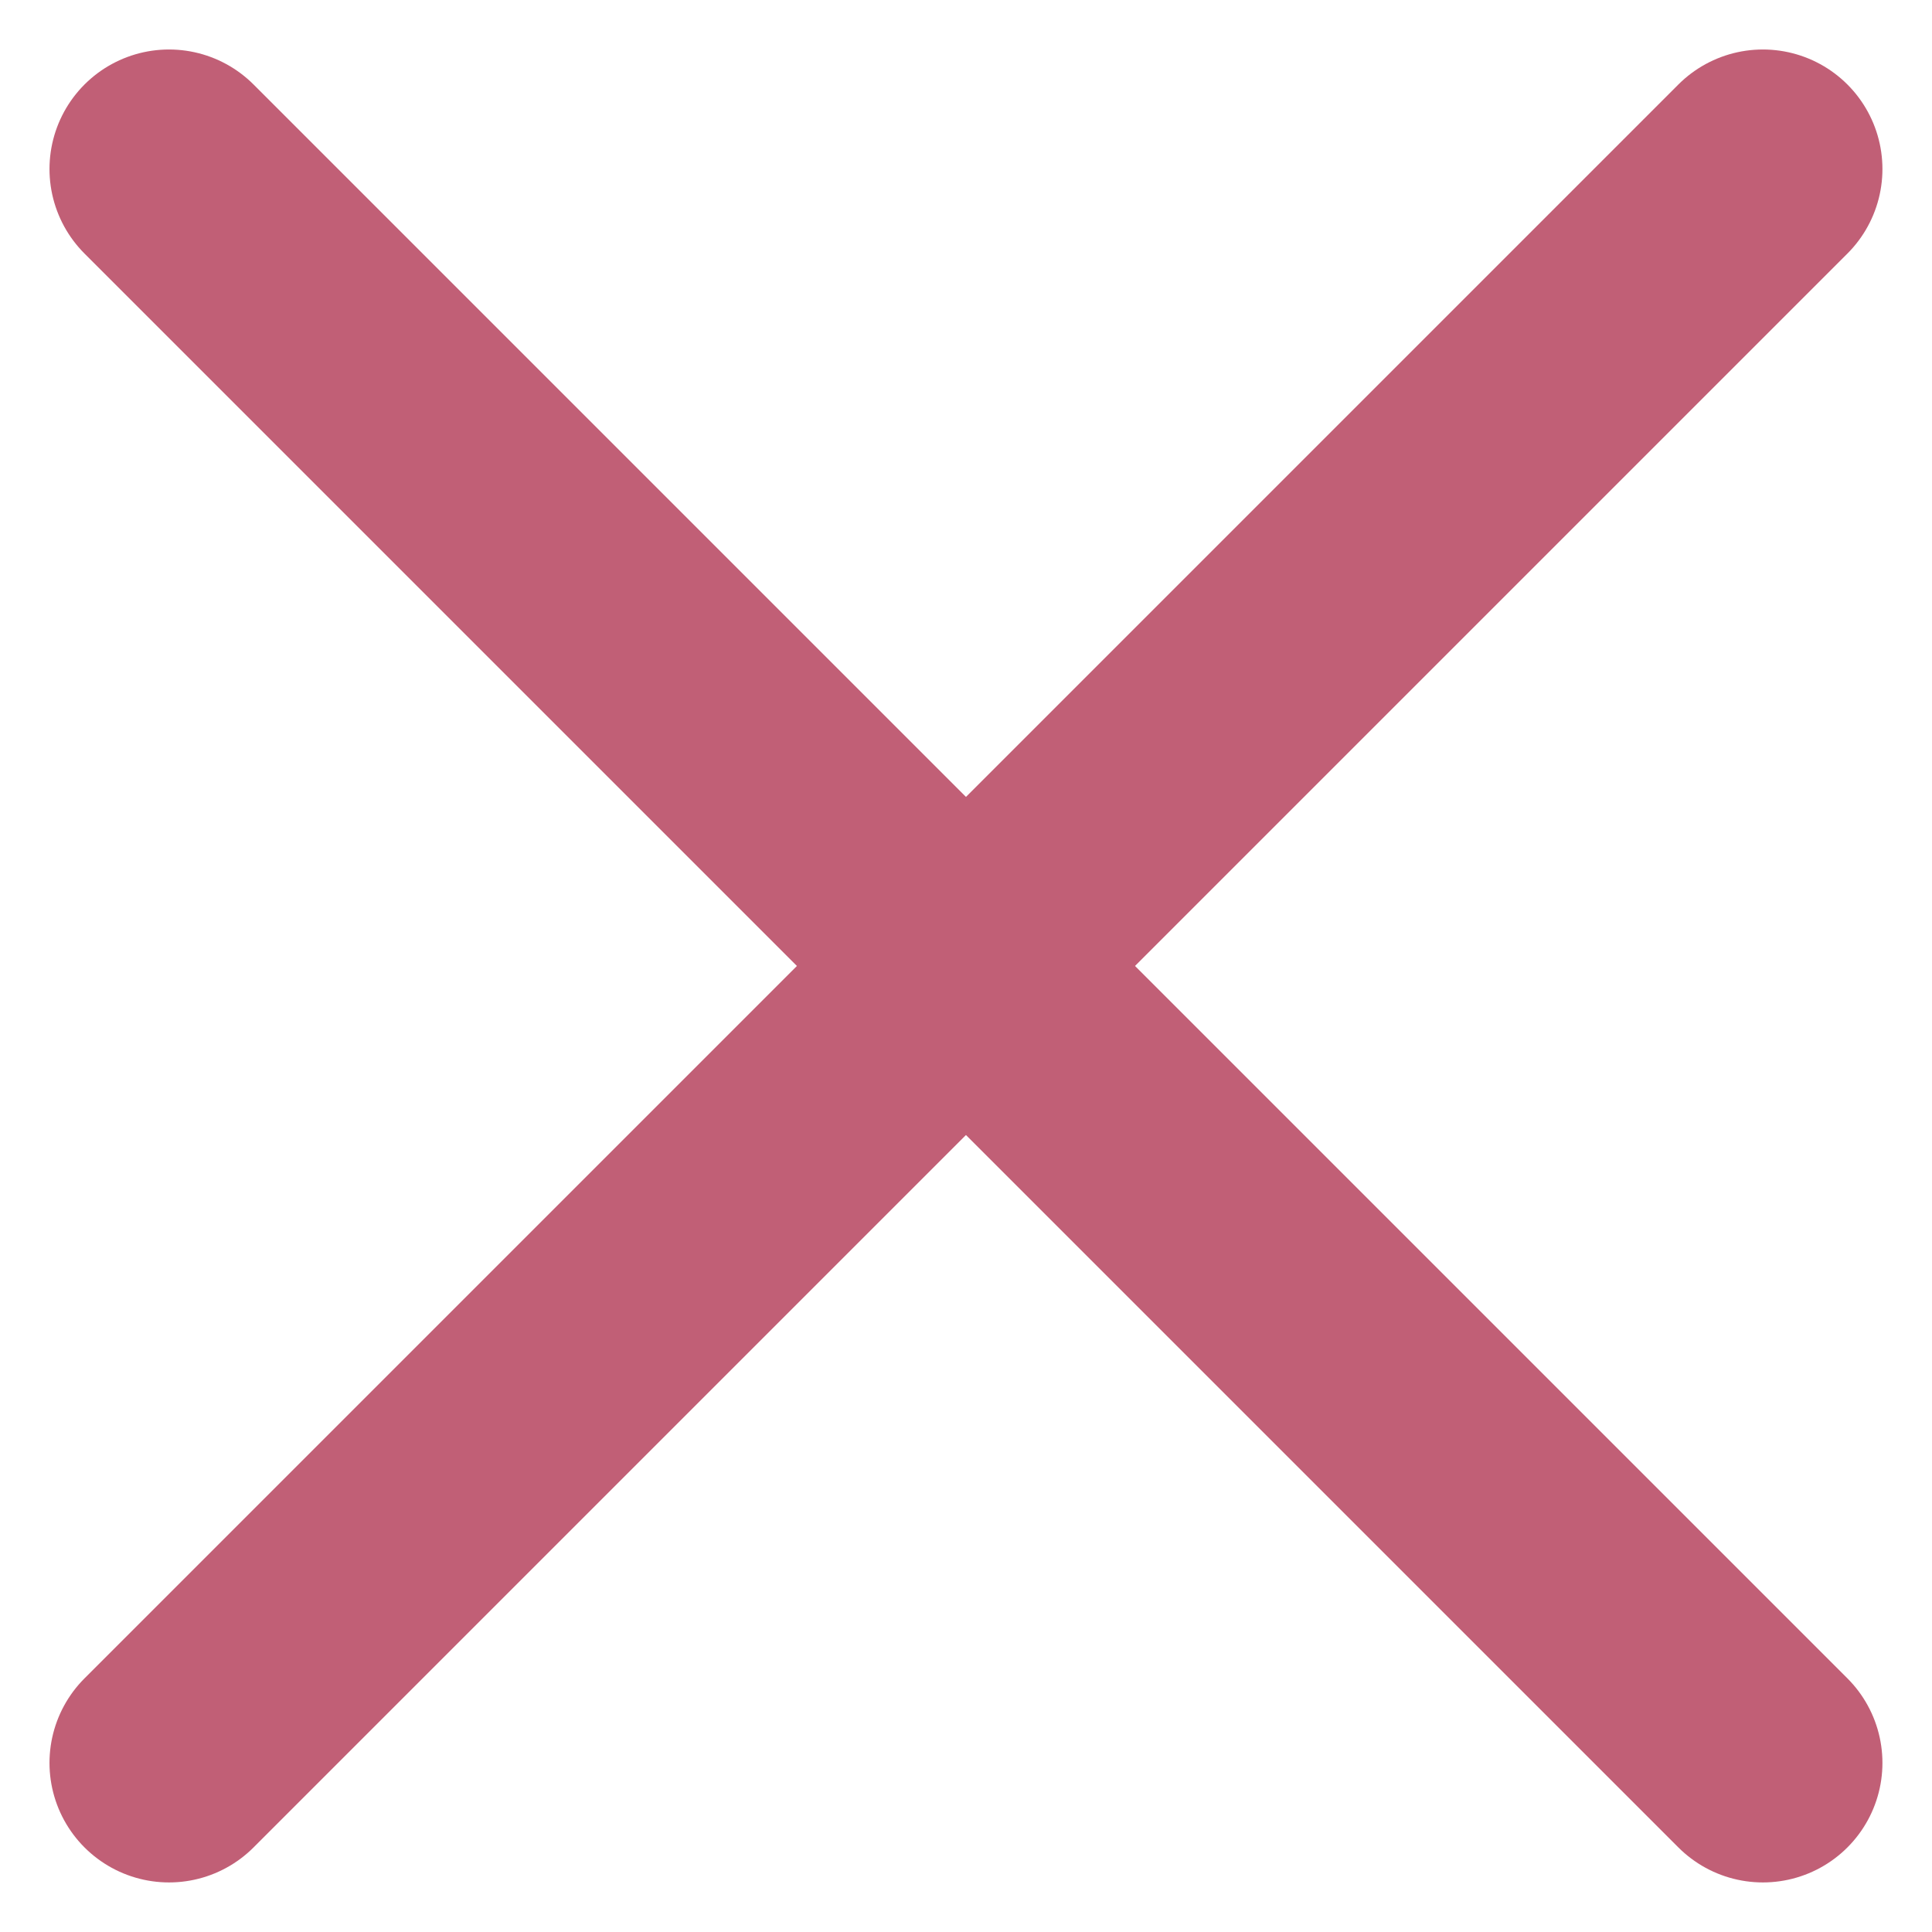 <svg xmlns="http://www.w3.org/2000/svg" width="24.243" height="24.243" viewBox="0 0 24.243 24.243"><g transform="translate(-767.379 -6.379)"><line x2="20" y2="20" transform="translate(769.5 8.5)" fill="none" stroke="#c15f76" stroke-linecap="round" stroke-width="3"/><line y1="20" x2="20" transform="translate(769.5 8.5)" fill="none" stroke="#c15f76" stroke-linecap="round" stroke-width="3"/></g></svg>